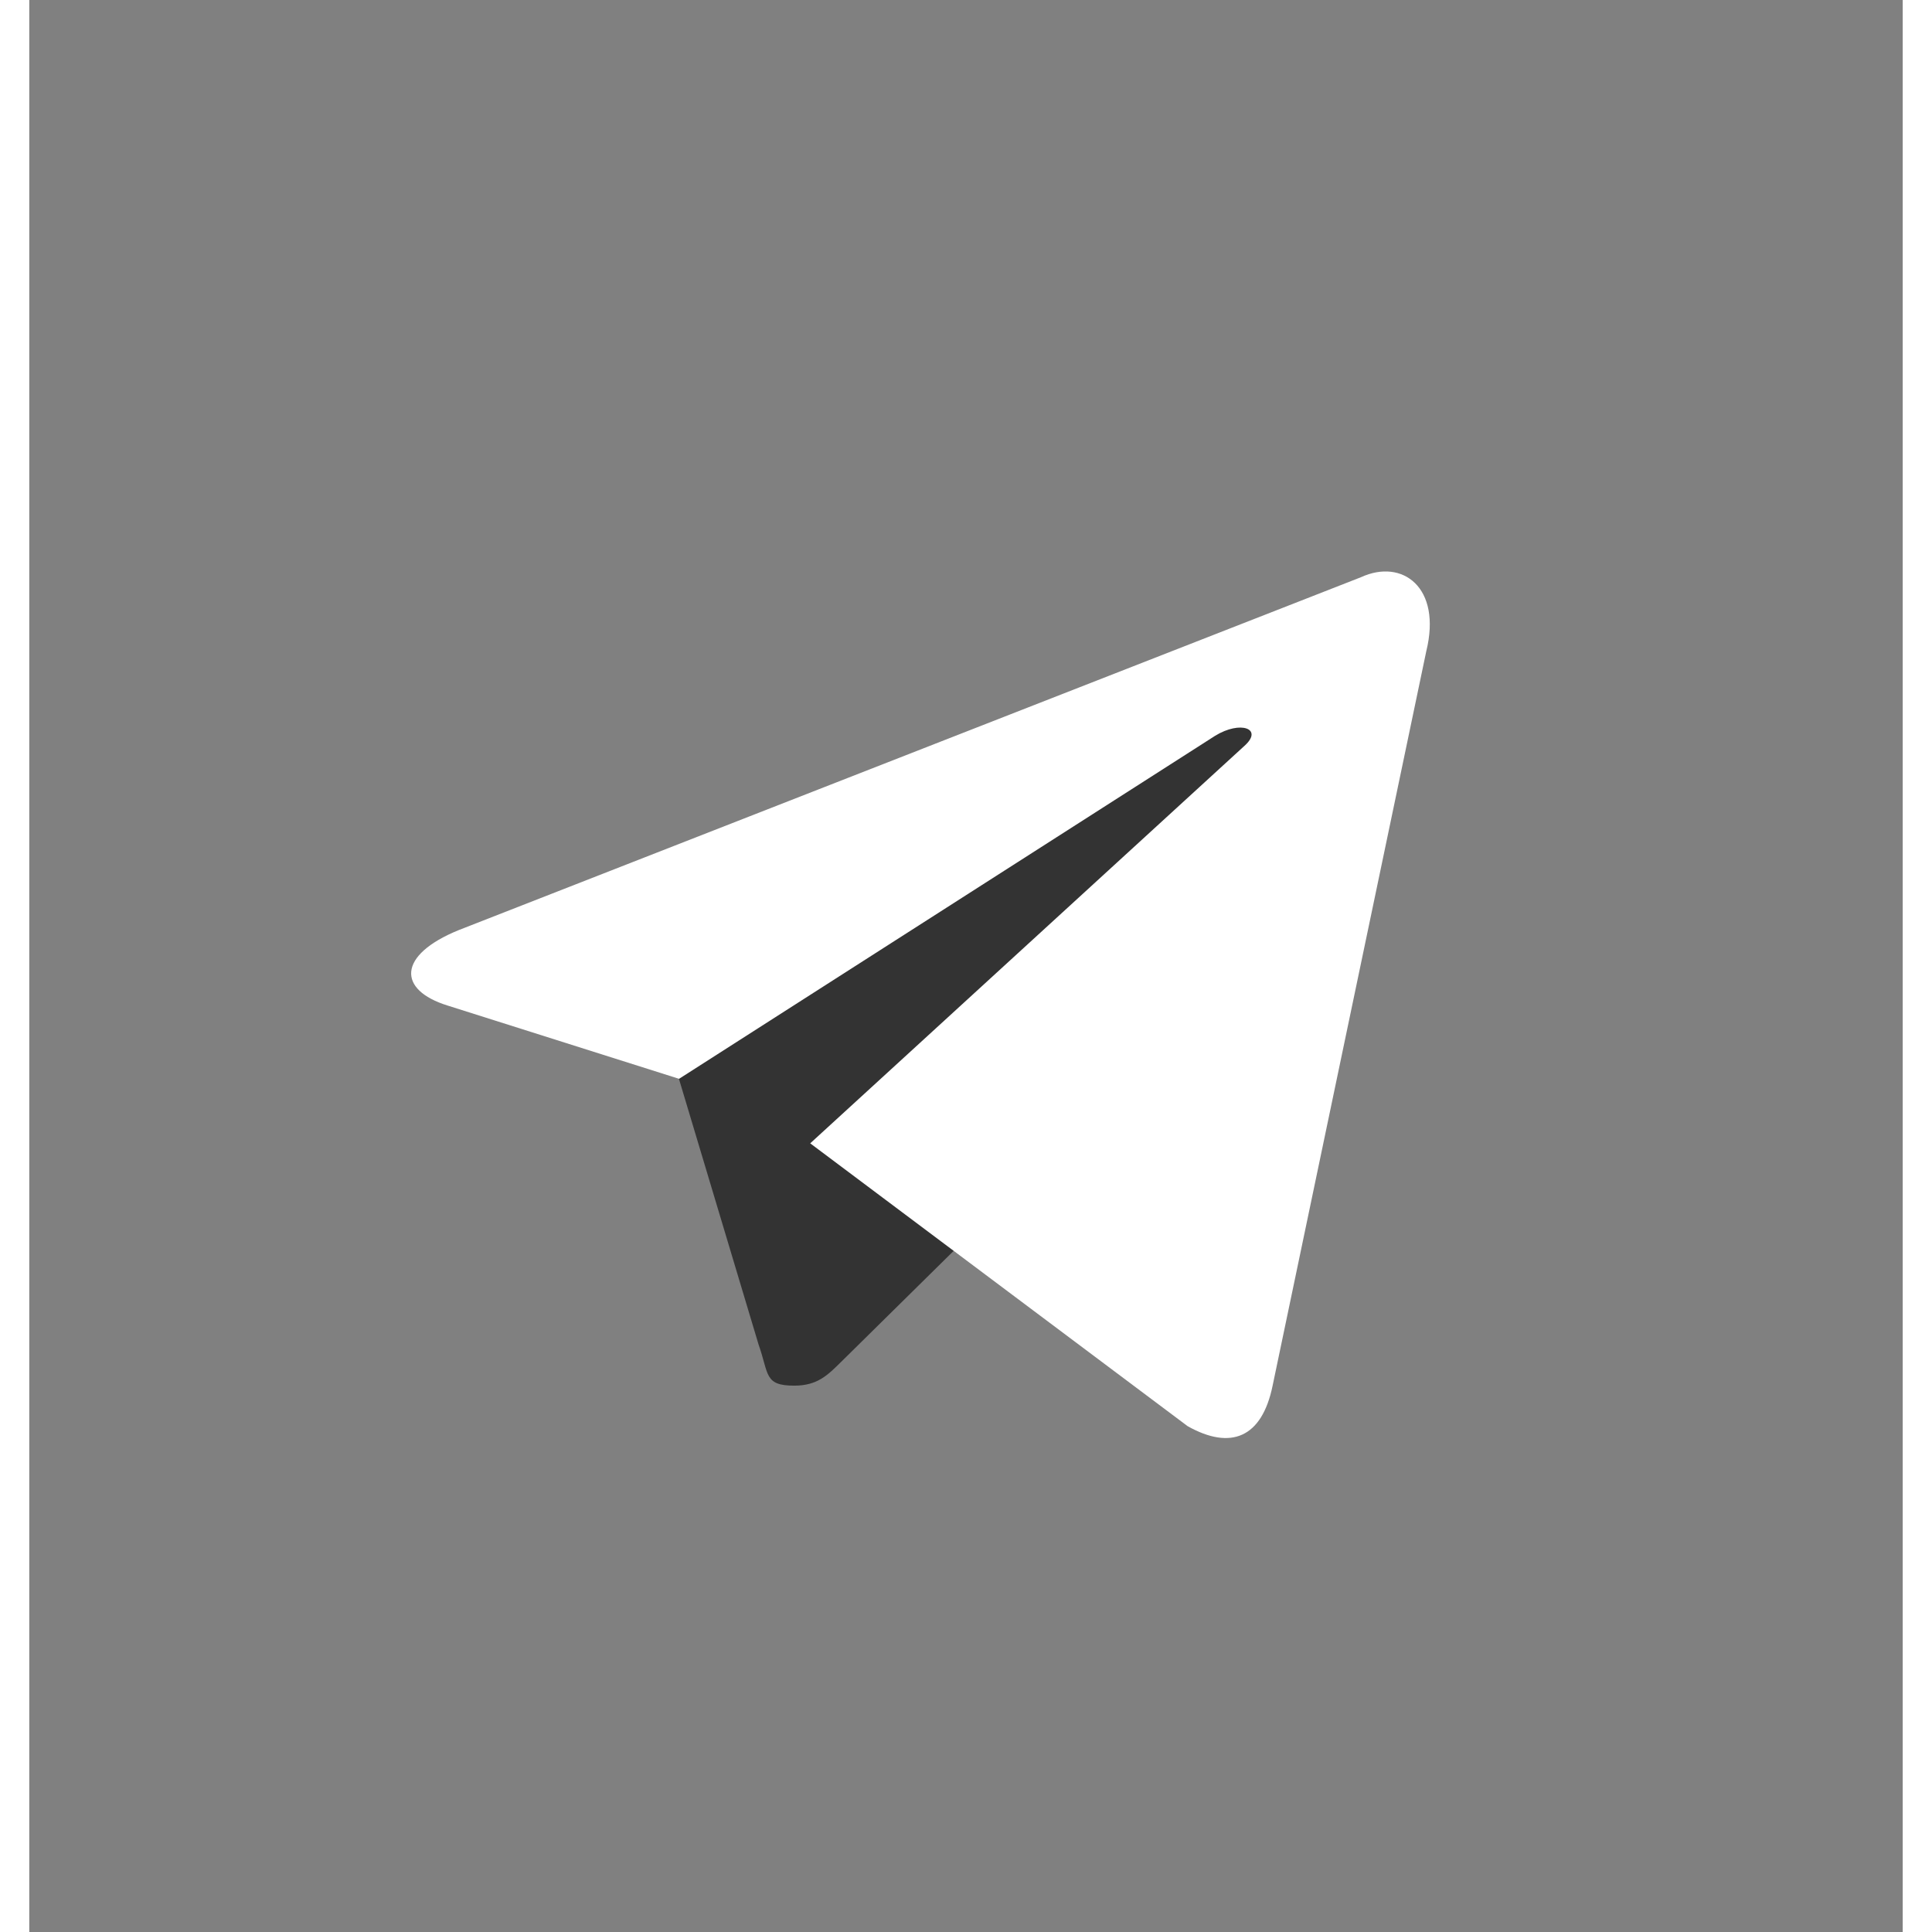 <svg data-v-36b2be16="" width="32" height="32" viewBox="0 0 32 33" xmlns="http://www.w3.org/2000/svg" class="socials-telegram" ><rect x="0" y="0" width="32" height="33" fill="#808080" stroke="none"/><path fill="#333" data-v-36b2be16="" fill-rule="evenodd" clip-rule="evenodd" d="M13.067 23.668C12.548 23.668 12.636 23.47 12.458 22.969L10.933 17.881L22.667 10.82"></path><path fill="#333" data-v-36b2be16="" fill-rule="evenodd" clip-rule="evenodd" d="M13.067 23.668C13.467 23.668 13.643 23.482 13.867 23.262L16 21.158L13.339 19.53"></path><path fill="#fff" data-v-36b2be16="" fill-rule="evenodd" clip-rule="evenodd" d="M13.339 19.529L19.787 24.361C20.523 24.773 21.054 24.56 21.237 23.669L23.862 11.123C24.131 10.03 23.451 9.535 22.747 9.859L7.335 15.887C6.283 16.315 6.289 16.91 7.144 17.175L11.099 18.427L20.255 12.568C20.687 12.302 21.084 12.445 20.758 12.738"></path></svg>